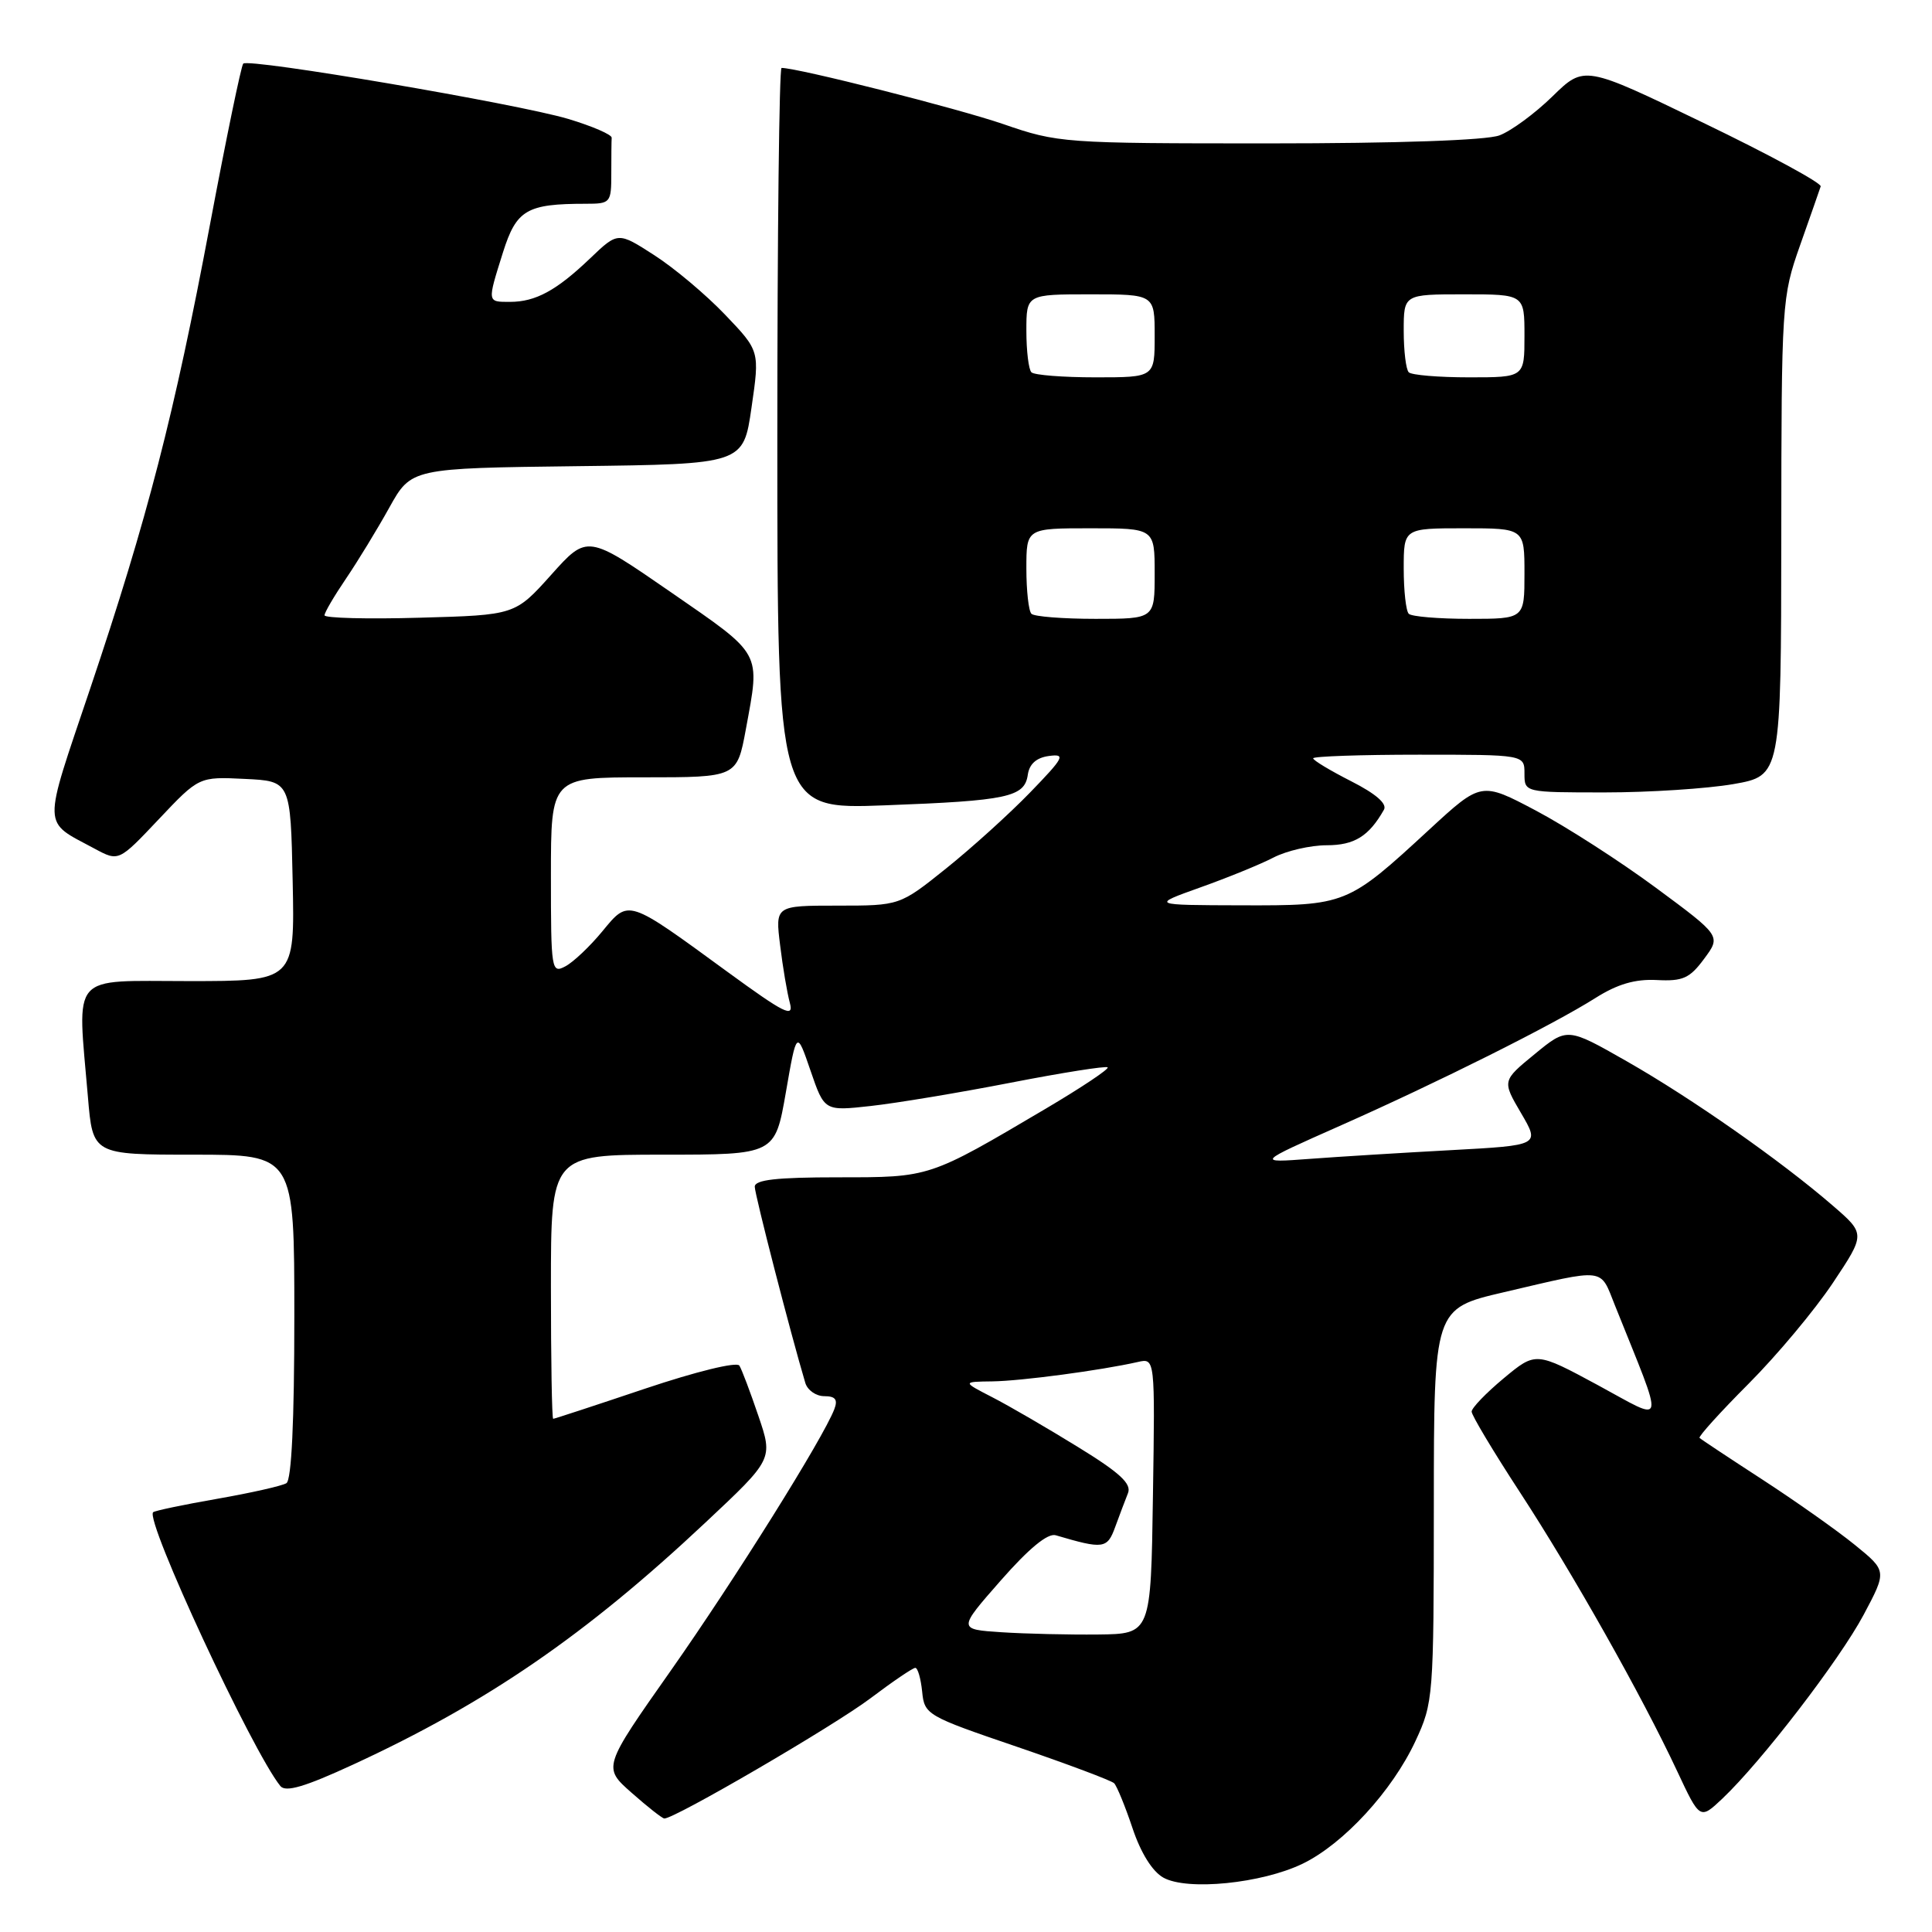 <?xml version="1.0" encoding="UTF-8" standalone="no"?>
<!DOCTYPE svg PUBLIC "-//W3C//DTD SVG 1.1//EN" "http://www.w3.org/Graphics/SVG/1.1/DTD/svg11.dtd" >
<svg xmlns="http://www.w3.org/2000/svg" xmlns:xlink="http://www.w3.org/1999/xlink" version="1.1" viewBox="0 0 256 256">
 <g >
 <path fill="currentColor"
d=" M 172.61 246.95 C 178.03 244.32 184.48 237.31 187.56 230.69 C 189.92 225.62 189.98 224.89 189.99 199.45 C 190.00 173.39 190.00 173.39 199.25 171.23 C 212.95 168.03 211.96 167.91 214.00 173.00 C 220.66 189.63 220.90 188.50 211.73 183.54 C 203.50 179.10 203.50 179.10 199.25 182.63 C 196.91 184.58 195.00 186.56 195.00 187.05 C 195.00 187.53 197.87 192.33 201.39 197.72 C 208.42 208.49 217.55 224.68 222.23 234.68 C 225.25 241.13 225.25 241.13 228.23 238.32 C 233.42 233.40 243.73 219.98 246.94 213.97 C 250.03 208.16 250.03 208.16 245.77 204.70 C 243.42 202.79 237.91 198.90 233.51 196.04 C 229.12 193.19 225.38 190.71 225.20 190.53 C 225.02 190.35 227.94 187.12 231.70 183.35 C 235.46 179.58 240.48 173.57 242.86 170.00 C 247.19 163.50 247.19 163.50 242.84 159.74 C 236.01 153.83 224.16 145.53 215.56 140.63 C 207.67 136.13 207.67 136.13 203.36 139.67 C 199.04 143.21 199.04 143.21 201.54 147.48 C 204.05 151.76 204.05 151.76 192.27 152.40 C 185.80 152.75 177.35 153.27 173.50 153.56 C 166.50 154.08 166.50 154.08 177.50 149.20 C 190.56 143.41 205.76 135.81 211.42 132.23 C 214.32 130.40 216.66 129.71 219.54 129.86 C 222.99 130.04 223.90 129.63 225.81 127.04 C 228.05 124.02 228.05 124.02 219.41 117.63 C 214.66 114.12 207.51 109.52 203.52 107.41 C 196.27 103.58 196.27 103.58 189.38 109.93 C 178.54 119.93 178.36 120.00 164.50 119.96 C 152.50 119.93 152.50 119.93 159.04 117.59 C 162.64 116.31 167.01 114.53 168.74 113.63 C 170.48 112.73 173.65 112.00 175.80 112.00 C 179.46 112.00 181.39 110.81 183.38 107.29 C 183.83 106.50 182.29 105.17 179.04 103.52 C 176.27 102.11 174.00 100.75 174.00 100.48 C 174.00 100.22 180.30 100.00 188.00 100.00 C 202.00 100.00 202.00 100.00 202.00 102.50 C 202.00 105.00 202.00 105.00 212.67 105.00 C 218.54 105.00 226.19 104.50 229.67 103.90 C 236.00 102.79 236.00 102.79 236.03 71.15 C 236.05 40.08 236.10 39.37 238.52 32.50 C 239.88 28.65 241.11 25.14 241.25 24.70 C 241.39 24.26 234.40 20.47 225.71 16.28 C 209.93 8.65 209.93 8.65 205.71 12.77 C 203.40 15.03 200.23 17.36 198.68 17.94 C 196.95 18.59 185.19 19.00 168.11 19.00 C 140.94 19.00 140.19 18.95 132.93 16.44 C 126.88 14.36 105.73 9.00 103.56 9.00 C 103.25 9.00 103.00 31.11 103.00 58.13 C 103.00 107.25 103.00 107.25 117.25 106.71 C 133.55 106.10 135.77 105.62 136.19 102.65 C 136.40 101.22 137.34 100.39 139.00 100.17 C 141.25 99.87 140.99 100.36 136.50 105.00 C 133.75 107.84 128.74 112.37 125.36 115.08 C 119.22 120.00 119.22 120.00 110.97 120.00 C 102.72 120.00 102.72 120.00 103.37 125.25 C 103.72 128.14 104.30 131.57 104.66 132.89 C 105.21 134.92 103.97 134.30 96.40 128.78 C 83.05 119.03 83.35 119.12 79.81 123.41 C 78.18 125.39 75.98 127.48 74.92 128.04 C 73.07 129.03 73.00 128.58 73.00 116.04 C 73.00 103.00 73.00 103.00 85.33 103.00 C 97.65 103.00 97.65 103.00 98.83 96.63 C 100.74 86.24 101.11 86.92 88.91 78.48 C 77.82 70.82 77.82 70.82 73.04 76.16 C 68.25 81.50 68.25 81.50 55.63 81.85 C 48.68 82.05 43.00 81.90 43.00 81.53 C 43.00 81.16 44.28 78.98 45.84 76.68 C 47.40 74.38 49.98 70.15 51.58 67.27 C 54.49 62.04 54.49 62.04 76.49 61.77 C 98.50 61.50 98.50 61.50 99.58 54.00 C 100.67 46.50 100.67 46.50 96.08 41.70 C 93.56 39.06 89.34 35.51 86.69 33.81 C 81.88 30.71 81.88 30.71 78.19 34.24 C 73.73 38.50 70.97 40.00 67.57 40.00 C 64.53 40.00 64.55 40.11 66.65 33.43 C 68.43 27.80 69.79 27.00 77.62 27.00 C 80.90 27.00 81.00 26.88 81.00 23.00 C 81.00 20.80 81.02 18.66 81.05 18.25 C 81.08 17.84 78.49 16.72 75.30 15.76 C 68.57 13.75 32.98 7.69 32.23 8.43 C 31.96 8.71 29.98 18.29 27.83 29.72 C 23.11 54.85 19.54 68.70 11.94 91.27 C 5.58 110.15 5.54 108.68 12.55 112.46 C 15.73 114.17 15.73 114.17 21.05 108.54 C 26.37 102.91 26.37 102.91 32.44 103.21 C 38.50 103.50 38.50 103.50 38.78 116.75 C 39.06 130.00 39.06 130.00 25.03 130.00 C 9.10 130.00 10.24 128.69 11.65 145.35 C 12.29 153.00 12.29 153.00 25.65 153.00 C 39.00 153.00 39.00 153.00 39.00 174.44 C 39.00 188.33 38.63 196.11 37.95 196.53 C 37.37 196.89 33.24 197.82 28.78 198.60 C 24.31 199.38 20.49 200.18 20.29 200.38 C 19.20 201.47 33.44 232.09 37.15 236.66 C 37.85 237.52 40.41 236.76 46.80 233.81 C 64.54 225.62 77.60 216.65 93.47 201.75 C 102.44 193.34 102.44 193.34 100.49 187.61 C 99.42 184.46 98.29 181.46 97.97 180.95 C 97.64 180.41 92.22 181.74 85.49 184.00 C 78.95 186.20 73.46 188.00 73.30 188.00 C 73.13 188.00 73.00 180.12 73.00 170.50 C 73.00 153.00 73.00 153.00 87.85 153.00 C 102.69 153.00 102.69 153.00 104.13 144.75 C 105.56 136.50 105.56 136.50 107.40 141.87 C 109.24 147.23 109.24 147.23 115.37 146.55 C 118.74 146.18 127.10 144.79 133.94 143.46 C 140.78 142.13 146.55 141.22 146.77 141.43 C 146.98 141.65 143.31 144.10 138.61 146.88 C 123.01 156.09 123.29 156.00 111.04 156.00 C 102.87 156.00 100.00 156.33 100.01 157.25 C 100.01 158.28 104.79 176.82 106.71 183.25 C 107.00 184.21 108.13 185.00 109.22 185.00 C 110.70 185.00 111.04 185.45 110.55 186.73 C 109.07 190.59 97.38 209.27 88.90 221.34 C 79.87 234.18 79.87 234.18 83.69 237.55 C 85.78 239.40 87.74 240.94 88.02 240.96 C 89.28 241.06 110.48 228.70 115.33 225.04 C 118.27 222.82 120.95 221.00 121.28 221.00 C 121.61 221.00 122.01 222.41 122.19 224.14 C 122.49 227.21 122.79 227.38 134.73 231.45 C 141.46 233.75 147.26 235.93 147.63 236.29 C 147.99 236.66 149.09 239.33 150.06 242.23 C 151.16 245.53 152.70 247.99 154.16 248.80 C 157.33 250.56 167.19 249.57 172.61 246.95 Z  M 132.71 216.28 C 126.92 215.90 126.92 215.90 132.60 209.43 C 136.34 205.17 138.83 203.12 139.89 203.43 C 146.22 205.30 146.72 205.23 147.77 202.33 C 148.34 200.77 149.10 198.76 149.46 197.86 C 149.97 196.61 148.41 195.16 142.81 191.72 C 138.79 189.24 133.70 186.28 131.50 185.15 C 127.50 183.09 127.50 183.09 131.50 183.04 C 135.30 182.99 145.88 181.58 150.77 180.47 C 153.05 179.95 153.05 179.95 152.77 198.23 C 152.50 216.50 152.50 216.50 145.50 216.58 C 141.65 216.62 135.89 216.49 132.71 216.28 Z  M 136.67 81.33 C 136.30 80.97 136.00 78.27 136.00 75.33 C 136.00 70.00 136.00 70.00 144.50 70.00 C 153.00 70.00 153.00 70.00 153.00 76.00 C 153.00 82.00 153.00 82.00 145.17 82.00 C 140.86 82.00 137.03 81.70 136.67 81.33 Z  M 186.67 81.33 C 186.30 80.97 186.00 78.27 186.00 75.33 C 186.00 70.00 186.00 70.00 194.00 70.00 C 202.00 70.00 202.00 70.00 202.00 76.00 C 202.00 82.00 202.00 82.00 194.67 82.00 C 190.63 82.00 187.03 81.70 186.67 81.33 Z  M 136.67 49.33 C 136.30 48.97 136.00 46.49 136.00 43.83 C 136.00 39.00 136.00 39.00 144.50 39.00 C 153.00 39.00 153.00 39.00 153.00 44.50 C 153.00 50.00 153.00 50.00 145.17 50.00 C 140.86 50.00 137.03 49.70 136.67 49.33 Z  M 186.67 49.33 C 186.30 48.97 186.00 46.49 186.00 43.83 C 186.00 39.00 186.00 39.00 194.00 39.00 C 202.00 39.00 202.00 39.00 202.00 44.50 C 202.00 50.00 202.00 50.00 194.67 50.00 C 190.63 50.00 187.03 49.70 186.67 49.33 Z "/>
</g>
</svg>